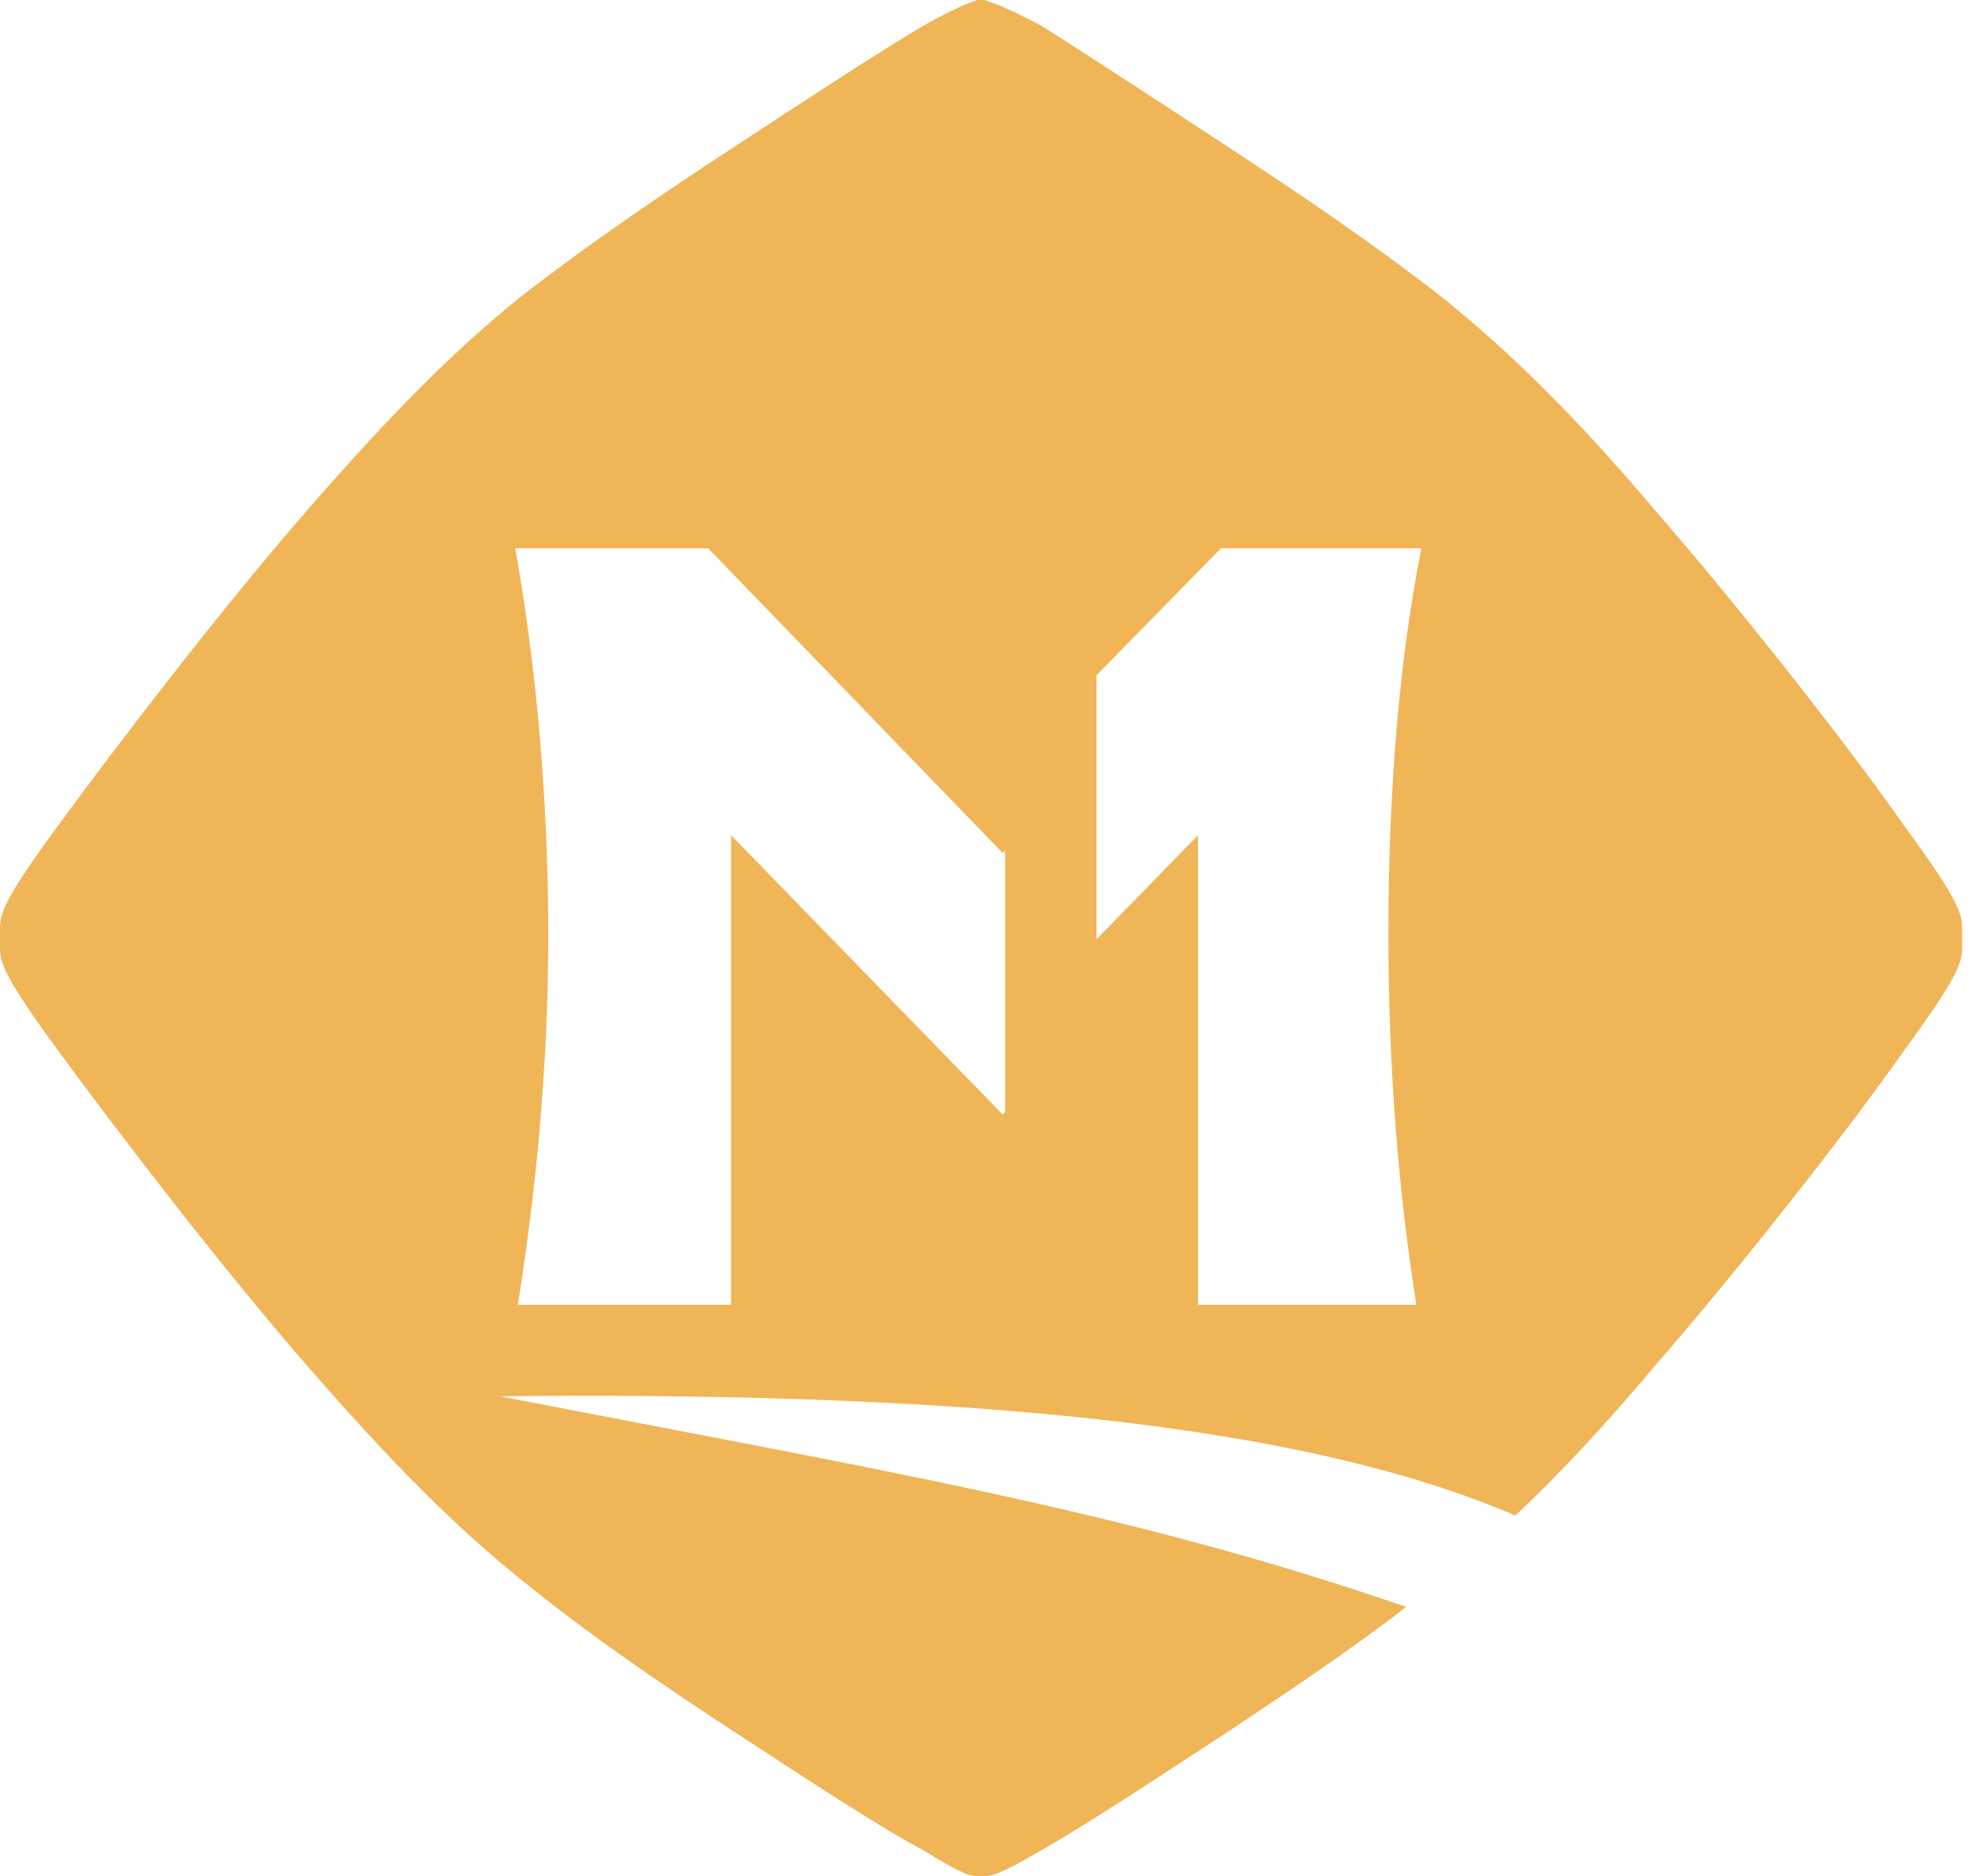 <svg width="41" height="39" viewBox="0 0 41 39" fill="none" xmlns="http://www.w3.org/2000/svg">
<path fill-rule="evenodd" clip-rule="evenodd" d="M0 19.685C0 19.632 0 19.579 0 19.526C0 19.421 0 19.368 0 19.315C0 18.999 0.053 18.735 1.214 17.152C2.375 15.568 4.591 12.666 6.386 10.608C8.18 8.549 9.447 7.283 10.819 6.175C12.244 5.066 13.721 4.064 15.252 3.061C16.782 2.058 18.313 1.055 19.21 0.528C20.054 0.053 20.212 0.053 20.318 0C20.371 0 20.371 0 20.424 0C20.424 0 20.424 0 20.476 0C20.582 0.053 20.74 0.053 21.637 0.528C22.482 1.055 24.012 2.058 25.543 3.061C27.073 4.064 28.551 5.066 29.976 6.175C31.348 7.283 32.667 8.549 34.409 10.608C36.203 12.666 38.472 15.568 39.581 17.152C40.742 18.735 40.794 18.999 40.794 19.315C40.794 19.368 40.794 19.421 40.794 19.526C40.794 19.579 40.794 19.632 40.794 19.685C40.794 20.001 40.742 20.265 39.581 21.848C38.472 23.432 36.203 26.334 34.409 28.392C33.3 29.712 32.35 30.715 31.506 31.506C27.337 29.712 20.687 28.92 10.396 29.026C18.26 30.556 23.432 31.401 29.237 33.406C28.076 34.303 26.809 35.148 25.543 35.992C24.012 36.995 22.482 37.997 21.637 38.472C20.74 39 20.582 39 20.476 39C20.424 39 20.424 39 20.424 39C20.371 39 20.371 39 20.318 39C20.212 39 20.054 39 19.21 38.472C18.313 37.997 16.782 36.995 15.252 35.992C13.721 34.989 12.244 33.986 10.819 32.825C9.447 31.717 8.18 30.451 6.386 28.392C4.591 26.334 2.375 23.432 1.214 21.848C0.053 20.265 0 20.001 0 19.685ZM10.713 11.399H14.724L20.846 17.732L20.898 17.679V23.115L20.846 23.168L15.199 17.363V27.126H10.766C11.135 24.804 11.399 22.218 11.399 19.421C11.399 16.518 11.135 13.774 10.713 11.399ZM22.798 14.038L25.384 11.399H29.553C29.078 13.774 28.867 16.518 28.867 19.421C28.867 22.218 29.078 24.804 29.448 27.126H24.909V17.363L22.798 19.526V14.038Z" fill="#EFB557"/>
</svg>
